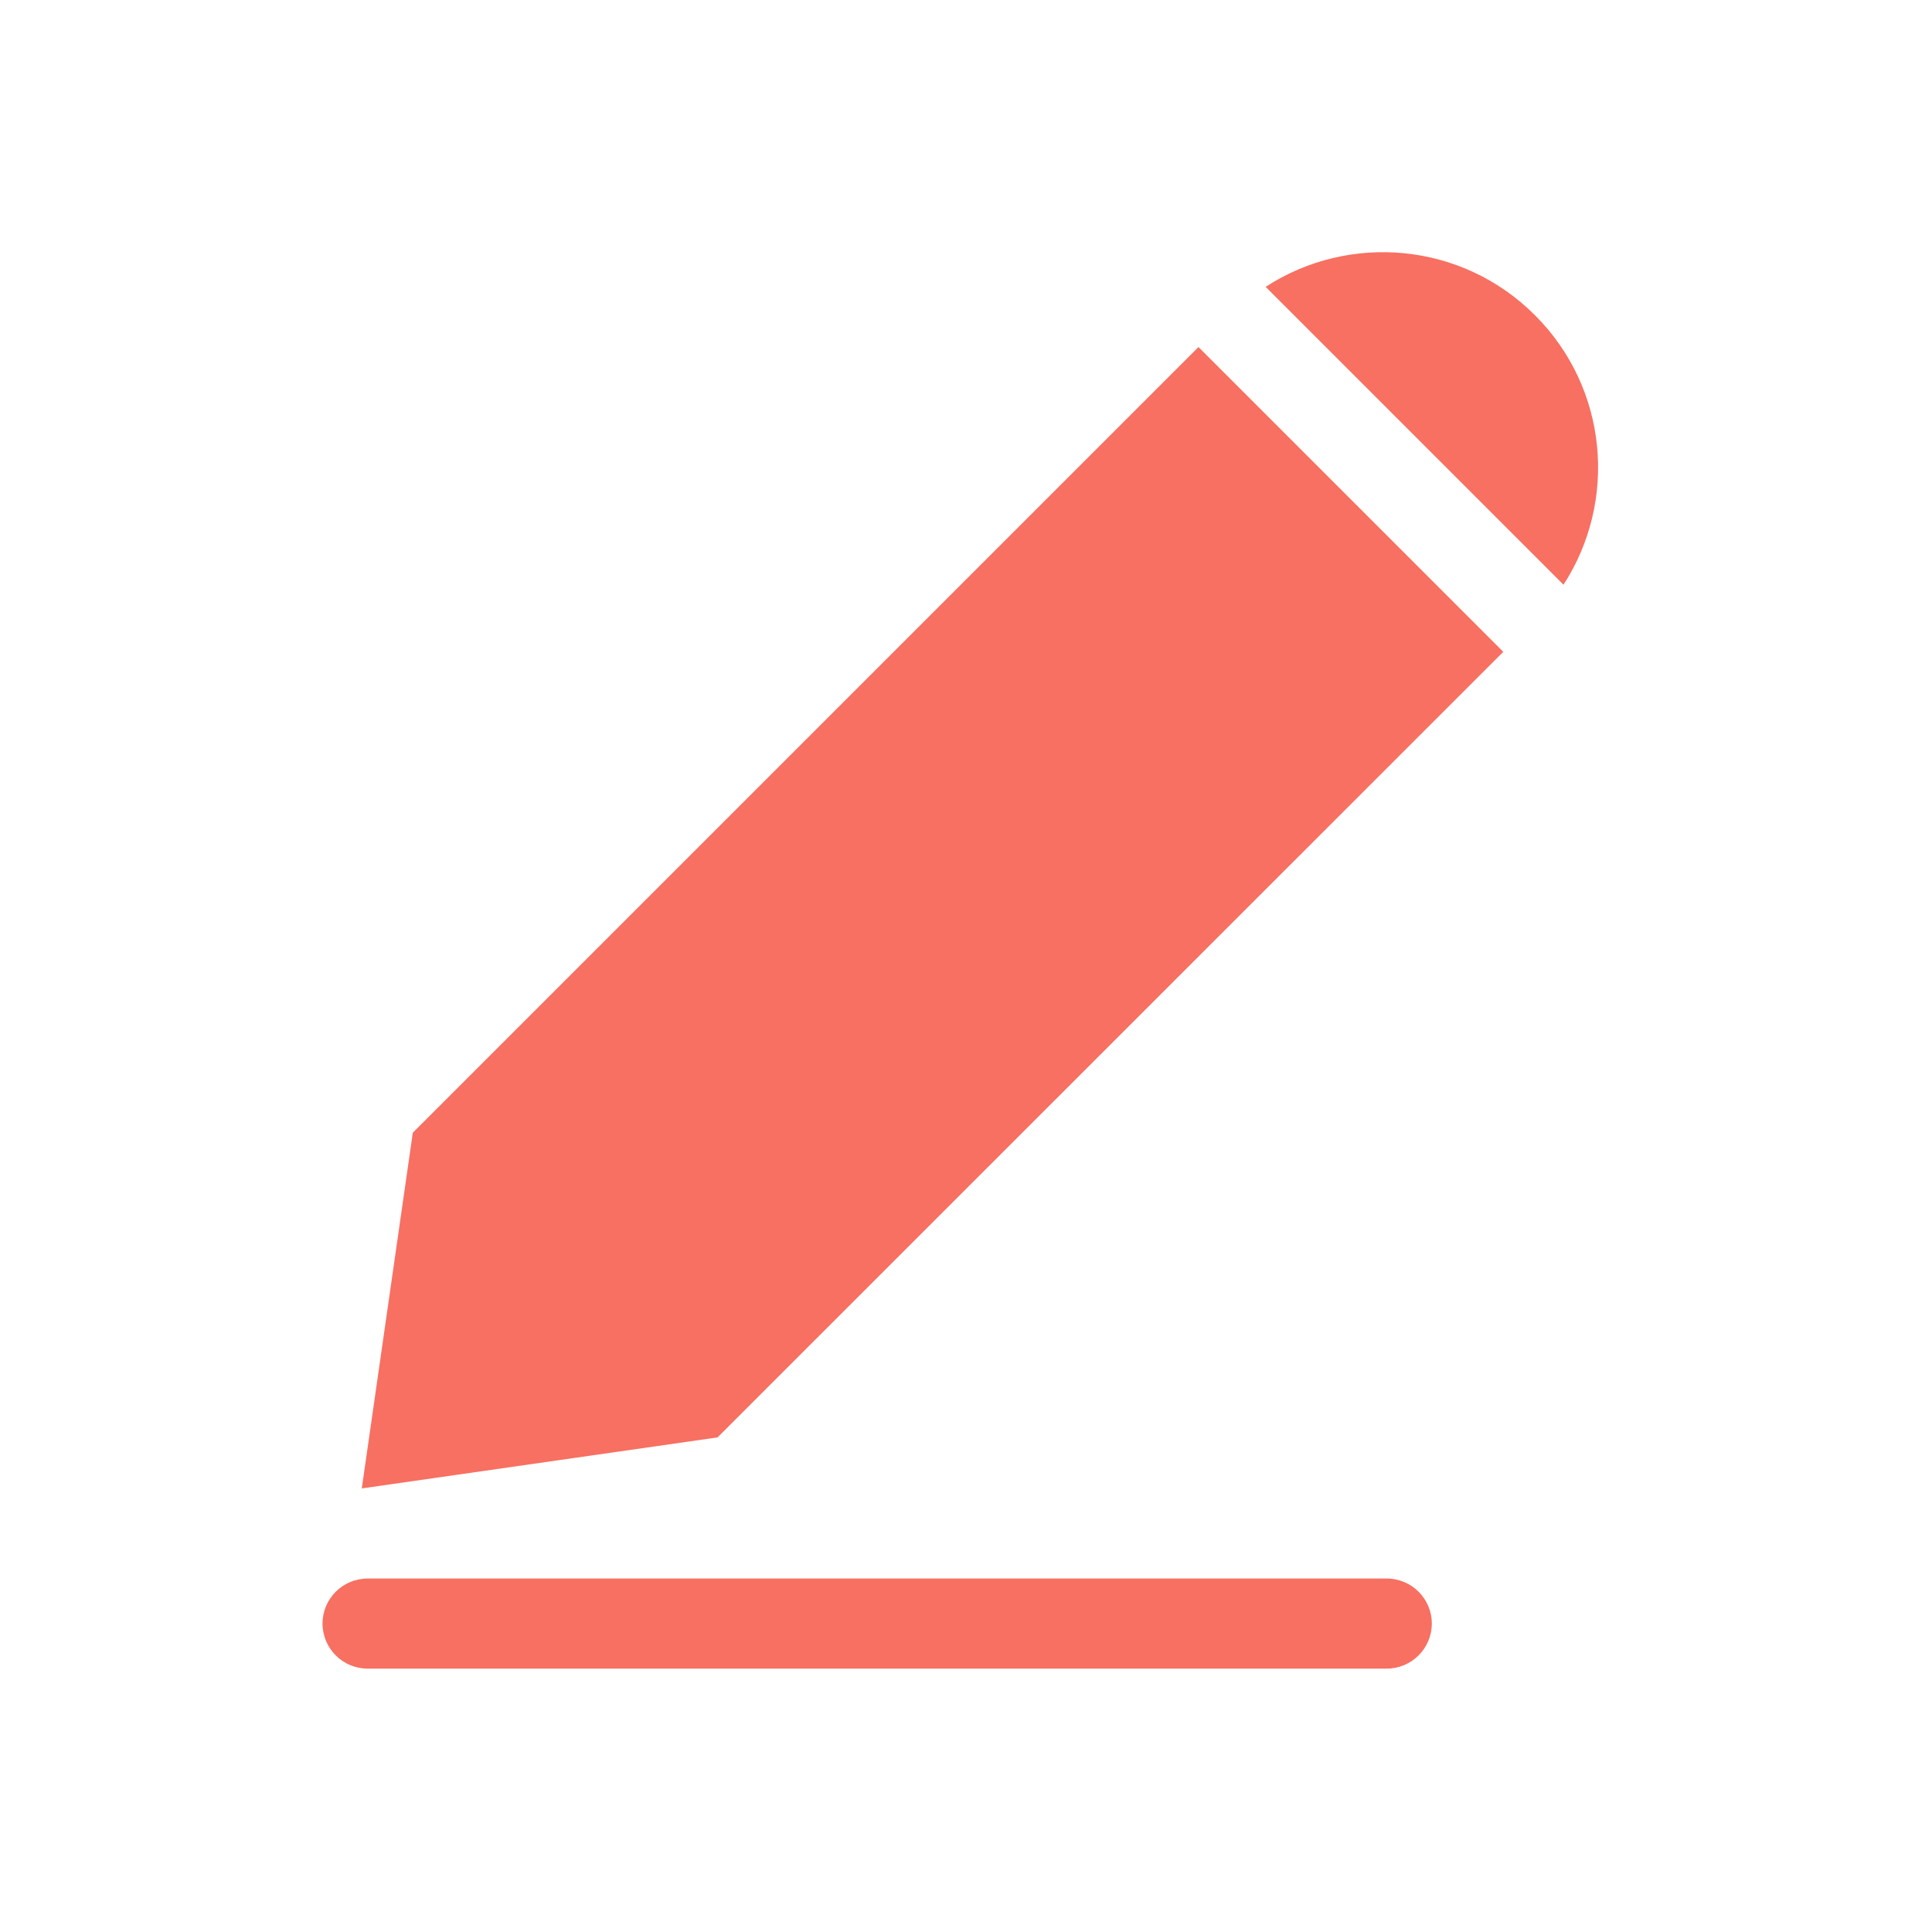 <svg width="57" height="57" viewBox="0 0 57 57" fill="none" xmlns="http://www.w3.org/2000/svg">
<path d="M45.288 9.302C43.13 7.139 39.803 6.863 37.34 8.463L46.128 17.251C47.726 14.787 47.449 11.462 45.288 9.302Z" fill="#F77062"/>
<path d="M12.179 33.419L10.674 43.913L21.17 42.408L44.352 19.231L35.359 10.239L12.179 33.419Z" fill="#F77062"/>
<path d="M40.914 46.572H10.844C10.111 46.572 9.516 47.168 9.516 47.9C9.516 48.633 10.111 49.229 10.844 49.229H40.914C41.647 49.229 42.243 48.633 42.243 47.9C42.243 47.168 41.649 46.572 40.914 46.572Z" fill="#F77062"/>
</svg>
